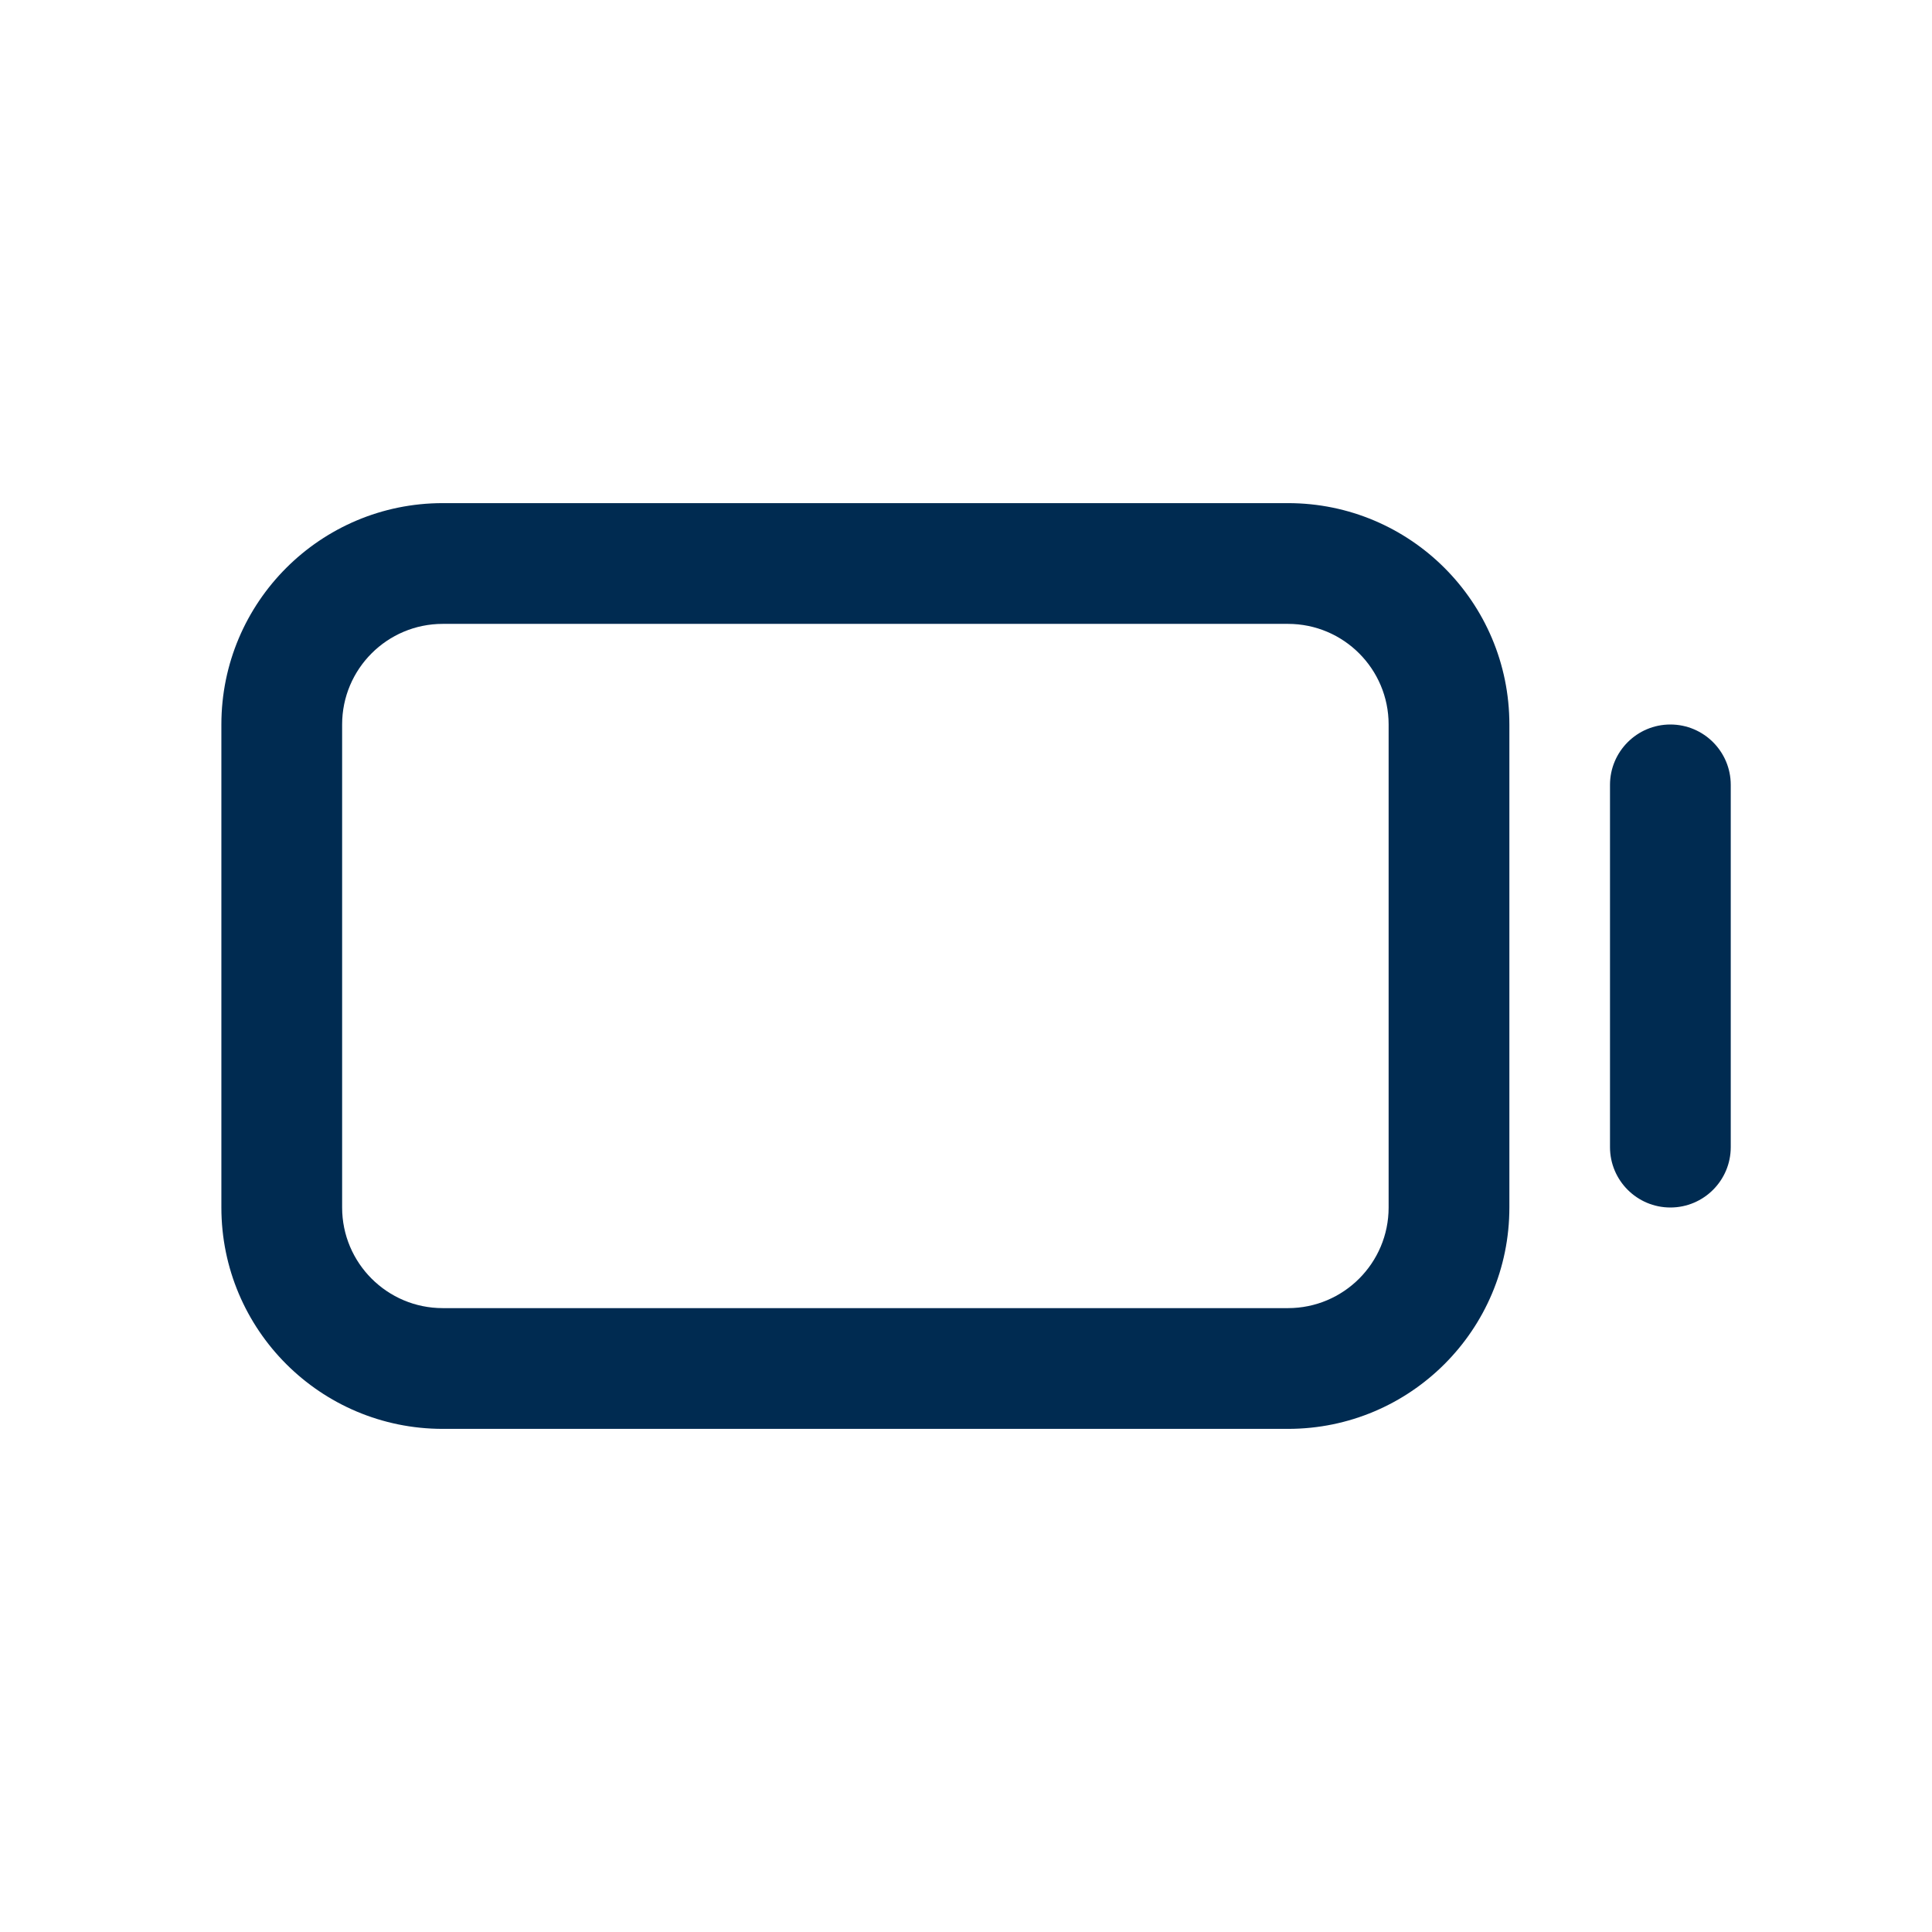 <svg width="24" height="24" viewBox="0 0 24 24" fill="none" xmlns="http://www.w3.org/2000/svg">
<path d="M16,6.25c1.519,0 2.75,1.231 2.75,2.75v6c0,1.519 -1.231,2.75 -2.75,2.75h-10.5c-1.519,0 -2.75,-1.231 -2.75,-2.75v-6c0,-1.519 1.231,-2.75 2.75,-2.75zM5.5,7.75c-0.69,0 -1.25,0.56 -1.25,1.25v6c0,0.69 0.56,1.25 1.25,1.25h10.5c0.69,0 1.25,-0.56 1.25,-1.25v-6c0,-0.69 -0.56,-1.25 -1.25,-1.25zM20.75,9c0.414,0 0.75,0.336 0.75,0.75v4.5c0,0.414 -0.336,0.75 -0.75,0.75c-0.414,0 -0.75,-0.336 -0.75,-0.75v-4.5c0,-0.414 0.336,-0.75 0.75,-0.75z" fill="#002B51"/>
</svg>
